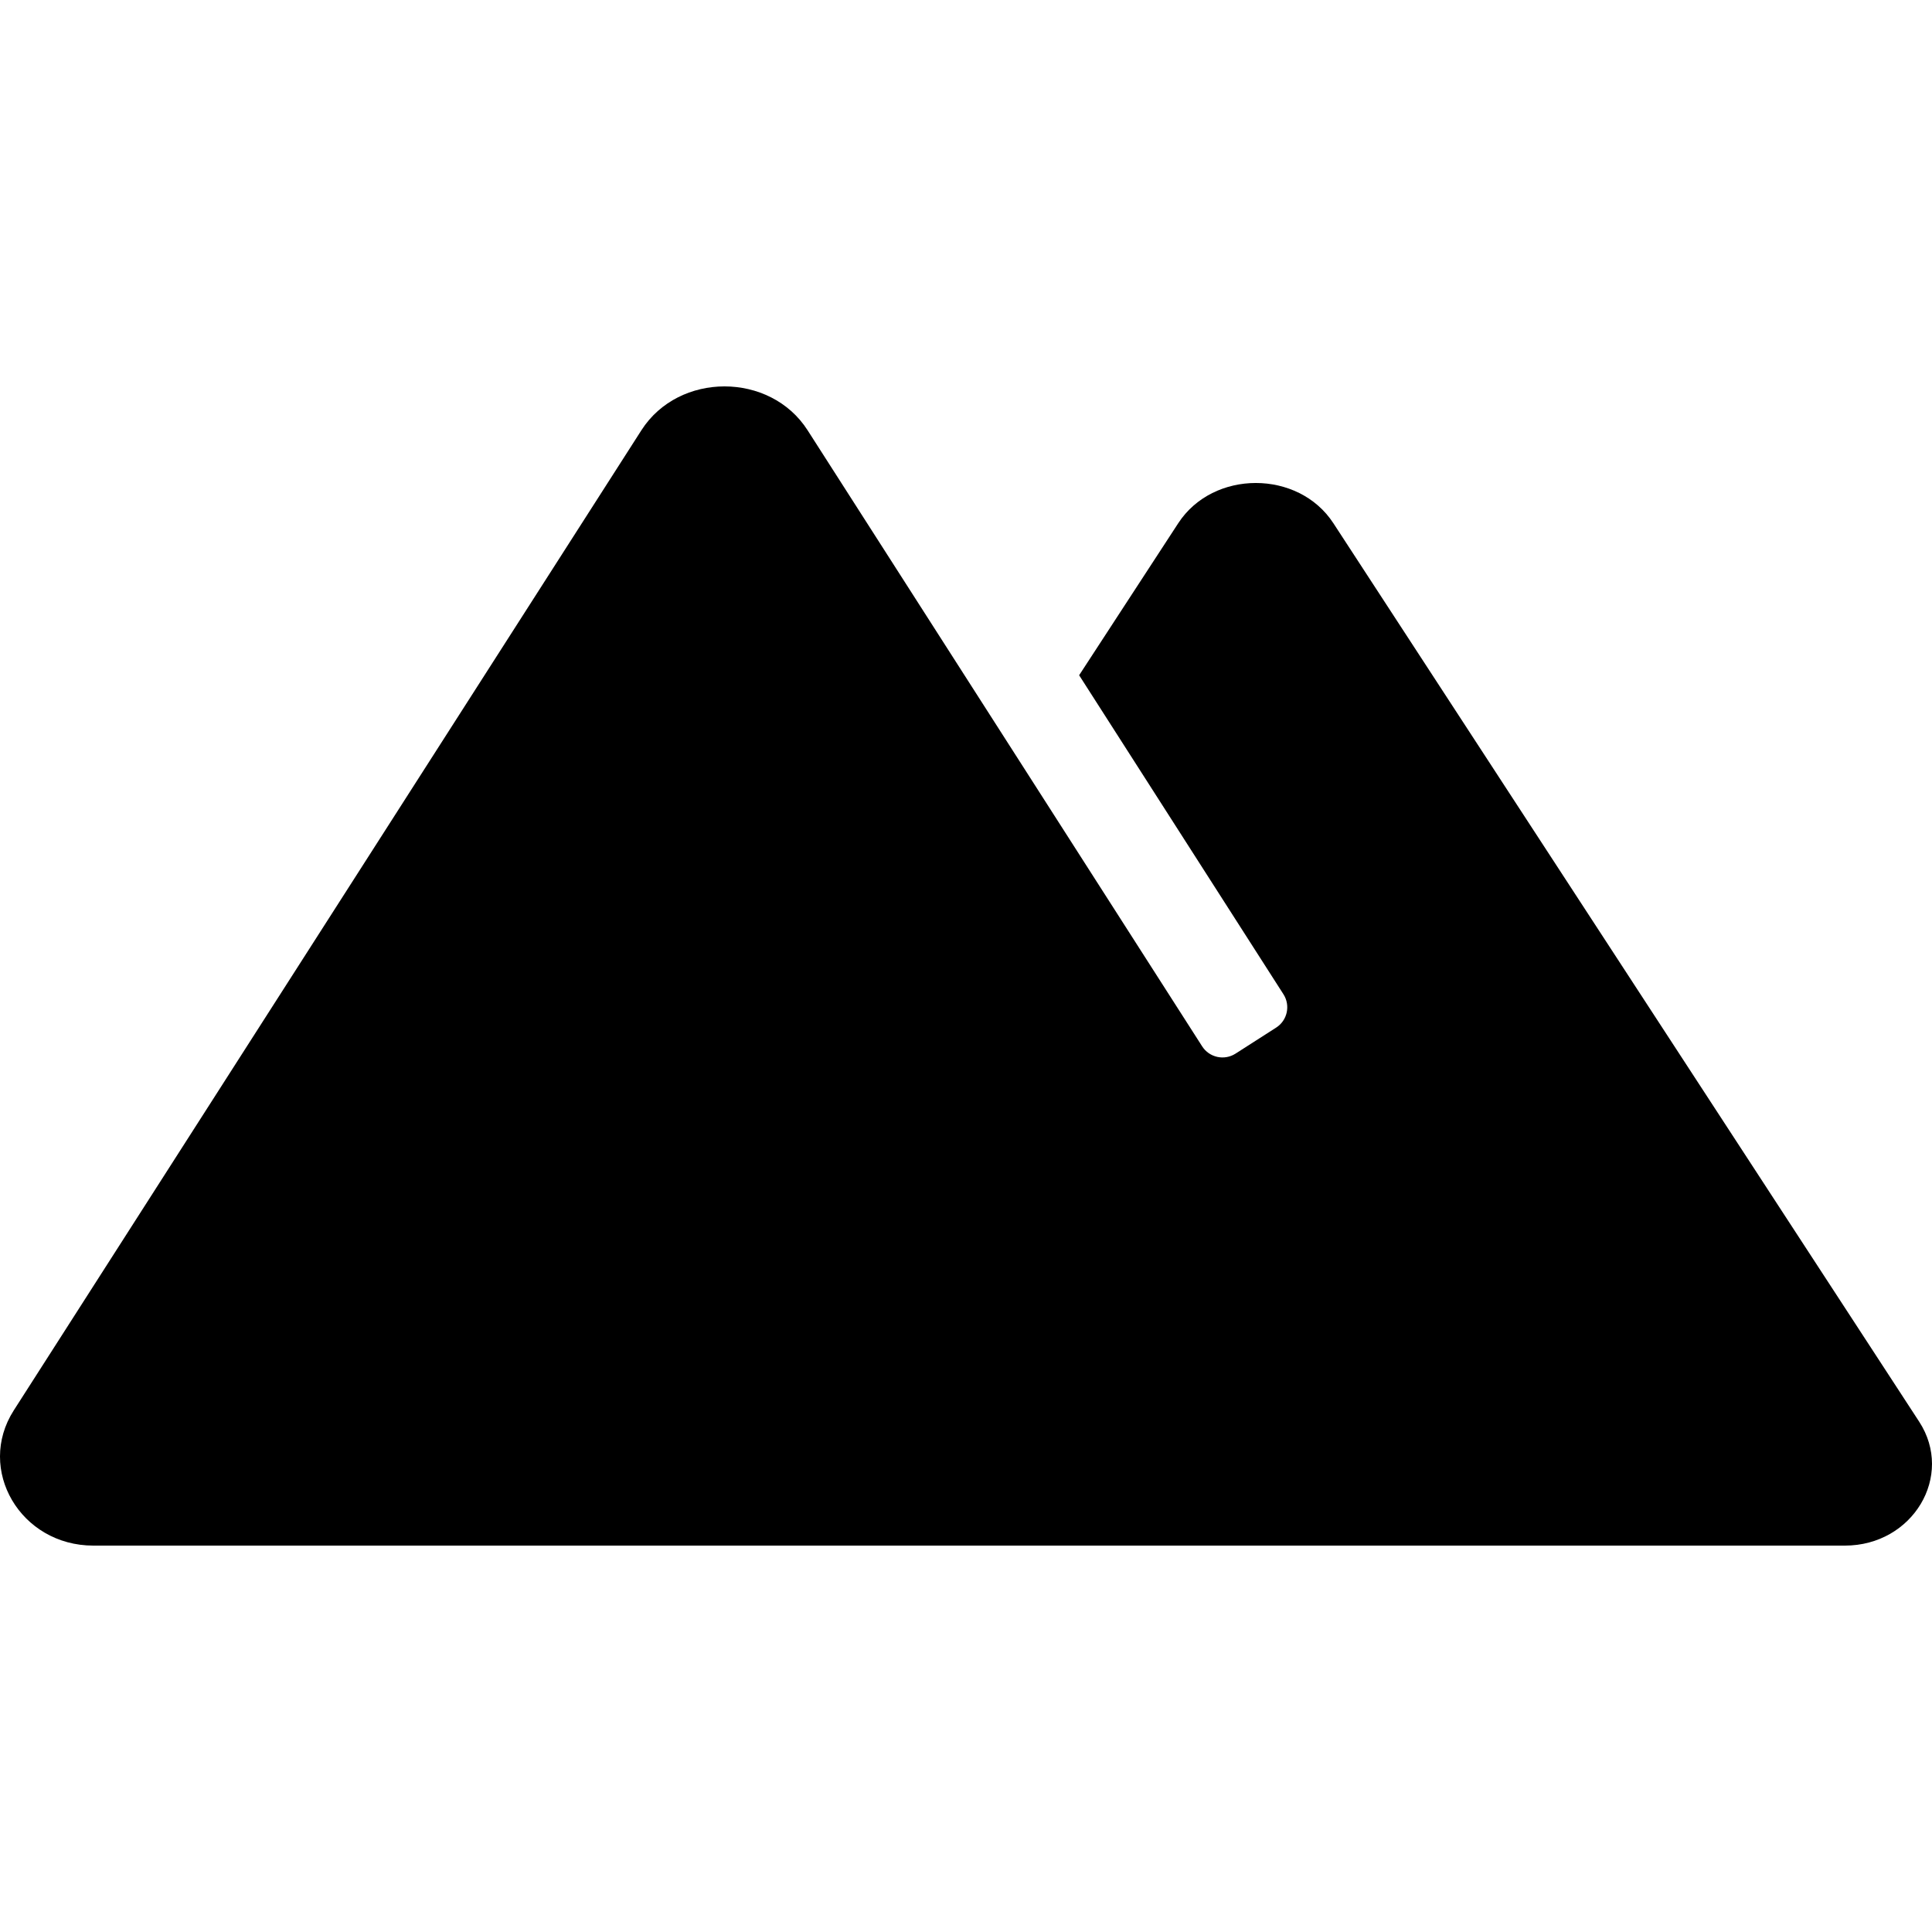 <?xml version="1.0" encoding="UTF-8" standalone="no"?>
<svg
   aria-hidden="true"
   focusable="false"
   data-prefix="fas"
   data-icon="mountains"
   role="img"
   viewBox="0 0 377.953 377.953"
   class="svg-inline--fa fa-mountains fa-w-20 fa-3x"
   version="1.1"
   id="svg1479"
   sodipodi:docname="INPUT BAROMETER.svg"
   width="100mm"
   height="100mm"
   inkscape:version="1.1 (c4e8f9e, 2021-05-24)"
   xmlns:inkscape="http://www.inkscape.org/namespaces/inkscape"
   xmlns:sodipodi="http://sodipodi.sourceforge.net/DTD/sodipodi-0.dtd"
   xmlns="http://www.w3.org/2000/svg"
   xmlns:svg="http://www.w3.org/2000/svg">
  <defs
     id="defs1483" />
  <sodipodi:namedview
     id="namedview1481"
     pagecolor="#ffffff"
     bordercolor="#666666"
     borderopacity="1.0"
     inkscape:pageshadow="2"
     inkscape:pageopacity="0.0"
     inkscape:pagecheckerboard="0"
     showgrid="false"
     inkscape:zoom="1.0996094"
     inkscape:cx="47.744226"
     inkscape:cy="203.25399"
     inkscape:window-width="1296"
     inkscape:window-height="1003"
     inkscape:window-x="-36"
     inkscape:window-y="154"
     inkscape:window-maximized="0"
     inkscape:current-layer="svg1479"
     units="mm"
     inkscape:document-units="mm" />
  <path
     fill="currentColor"
     d="M 375.431,278.097 260.84,102.348 c -6.833,-10.482 -23.504,-10.482 -30.337,0 l -19.394,29.746 39.969,62.41 c 1.406,2.197 0.768,5.12 -1.429,6.526 l -7.949,5.091 c -2.197,1.406 -5.12,0.768 -6.526,-1.429 L 199.8,149.451 157.983,84.165 c -7.323,-11.433 -25.181,-11.433 -32.504,0 L 2.703,275.894 C -4.72,287.486 4.02,302.363 18.259,302.363 H 360.909 c 13.287,0 21.449,-13.636 14.522,-24.266 z"
     class=""
     id="path1477"
     style="stroke-width:0.591" />
</svg>
